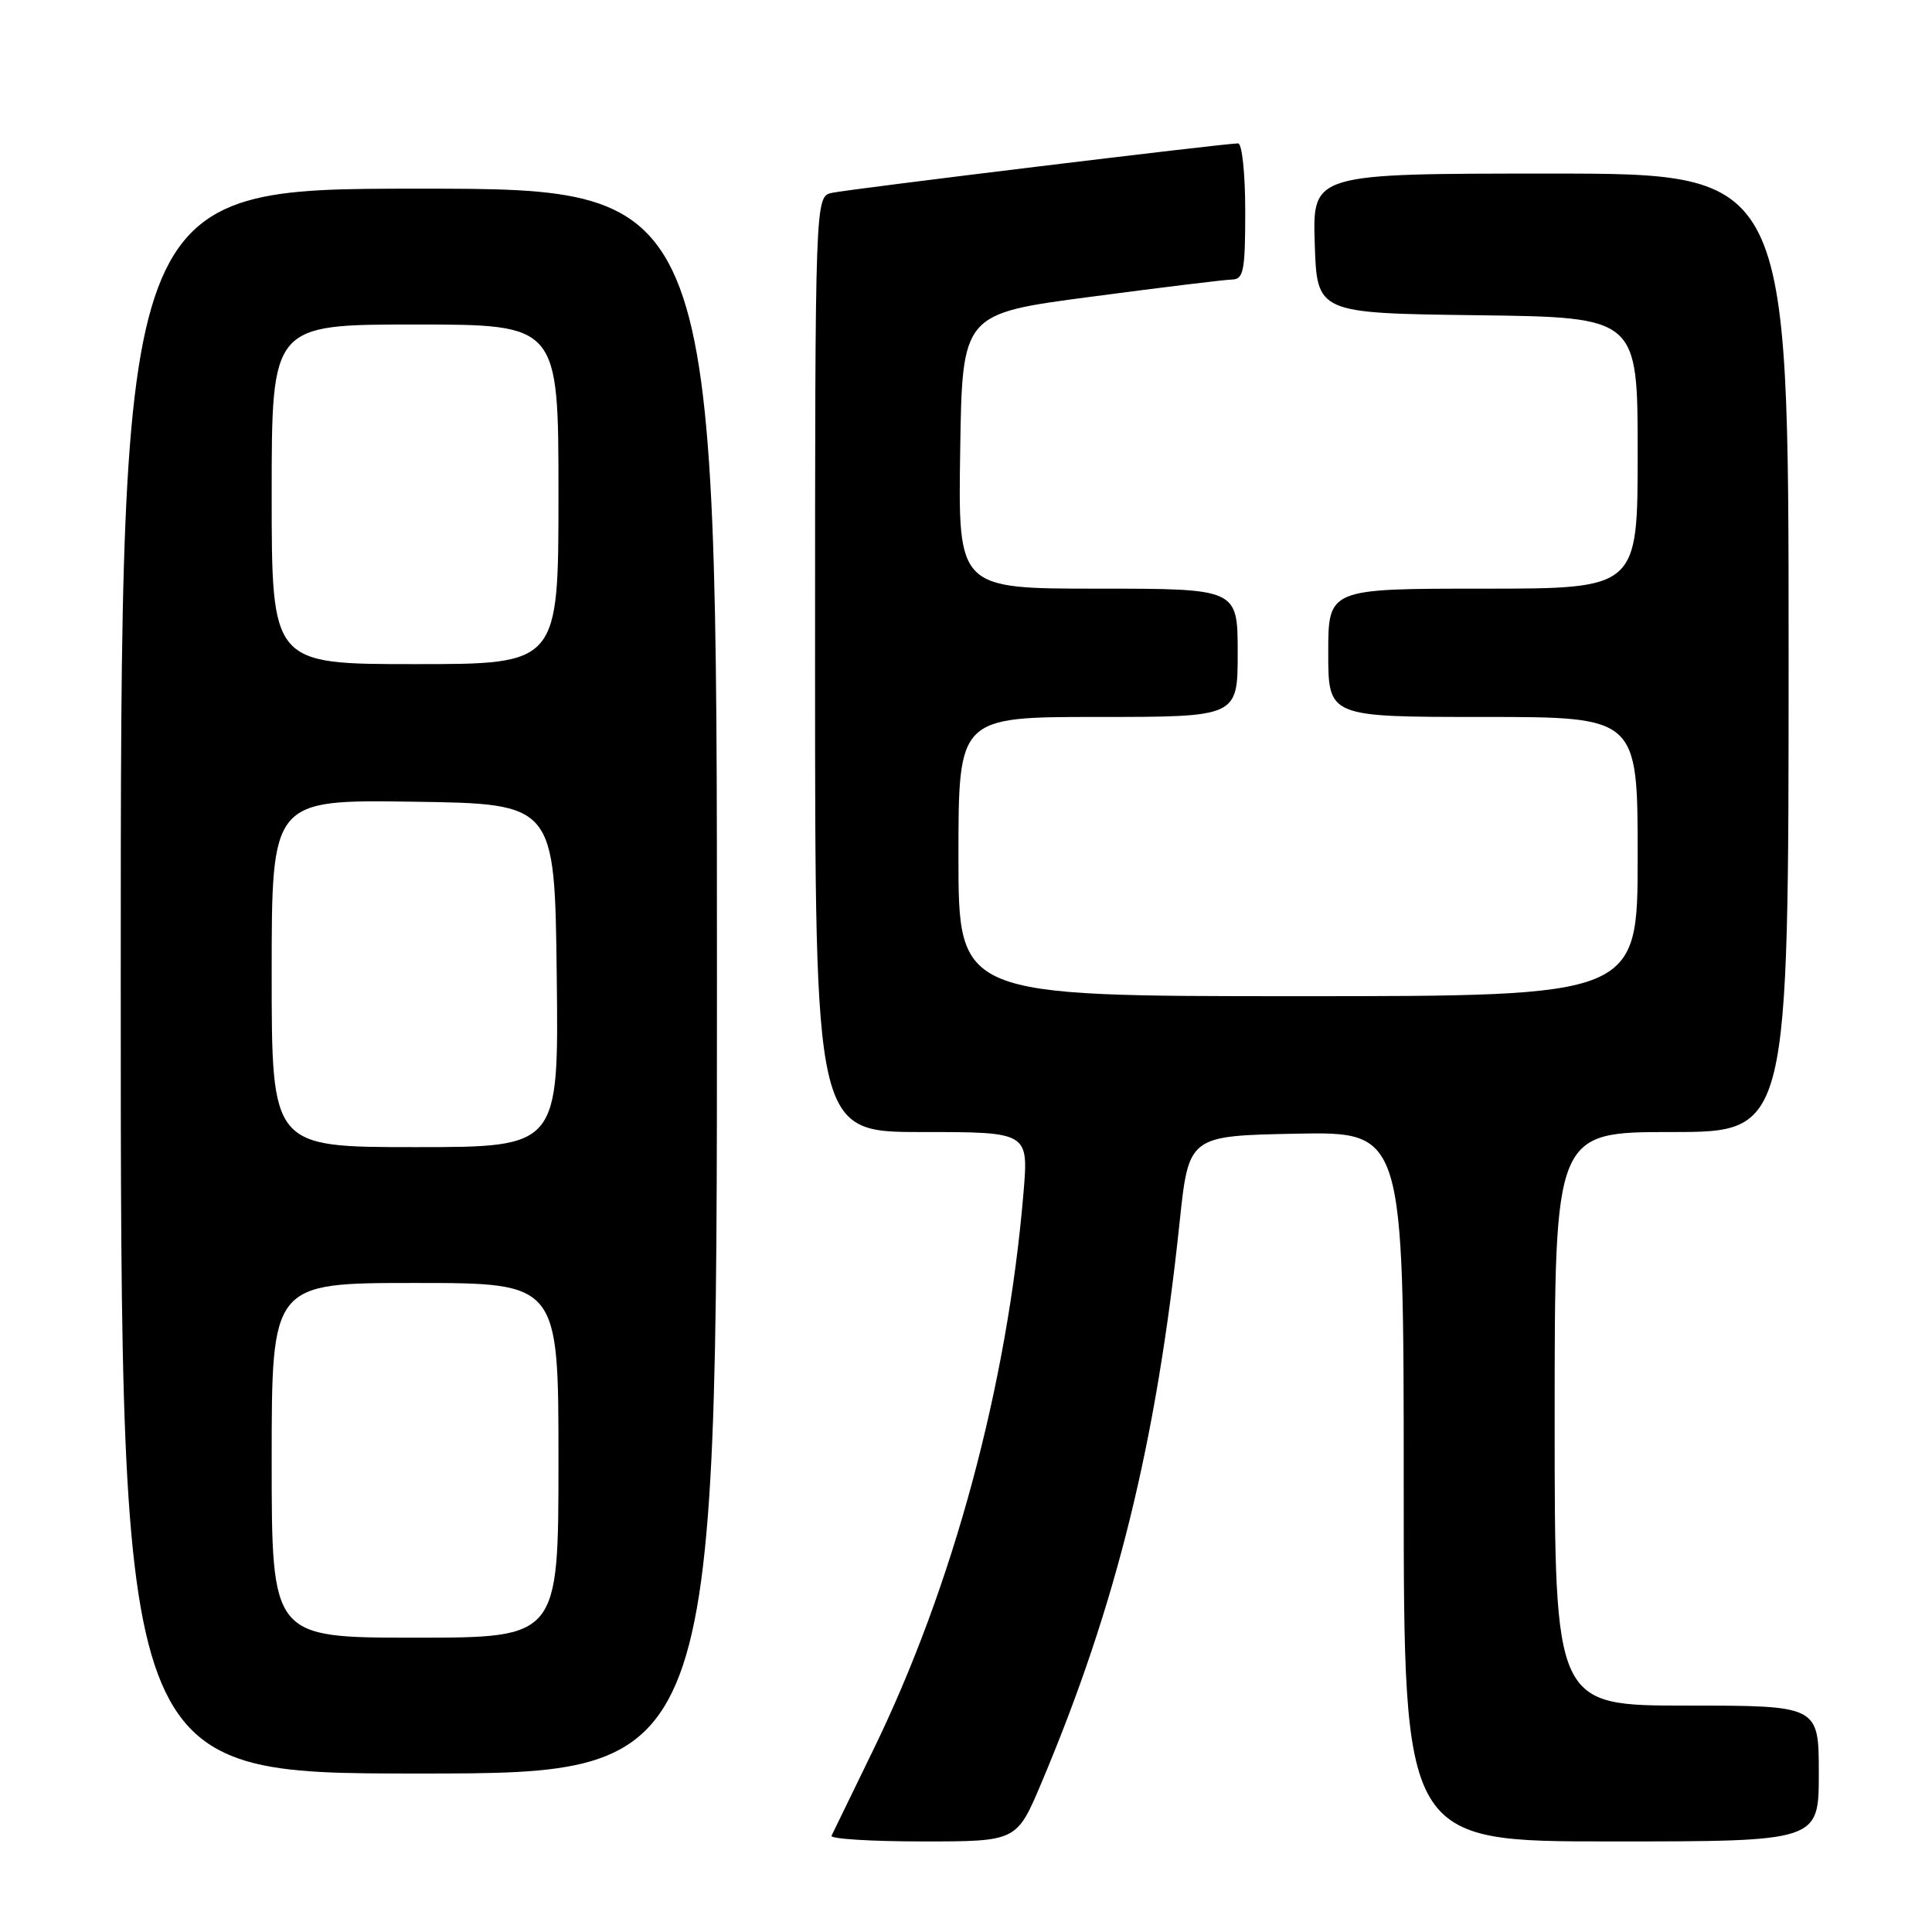 <?xml version="1.0" encoding="UTF-8" standalone="no"?>
<!DOCTYPE svg PUBLIC "-//W3C//DTD SVG 1.1//EN" "http://www.w3.org/Graphics/SVG/1.1/DTD/svg11.dtd" >
<svg xmlns="http://www.w3.org/2000/svg" xmlns:xlink="http://www.w3.org/1999/xlink" version="1.1" viewBox="0 0 256 256">
 <g >
 <path fill="currentColor"
d=" M 137.99 236.25 C 147.92 212.72 153.21 191.28 156.30 162.00 C 157.51 150.50 157.51 150.50 171.76 150.22 C 186.00 149.95 186.00 149.95 186.00 196.97 C 186.00 244.00 186.00 244.00 213.50 244.00 C 241.00 244.00 241.00 244.00 241.00 235.00 C 241.00 226.00 241.00 226.00 223.50 226.00 C 206.00 226.00 206.00 226.00 206.00 188.00 C 206.00 150.00 206.00 150.00 221.50 150.00 C 237.00 150.00 237.00 150.00 237.00 86.50 C 237.00 23.00 237.00 23.00 205.46 23.00 C 173.92 23.00 173.92 23.00 174.21 32.25 C 174.50 41.50 174.50 41.50 195.75 41.77 C 217.00 42.04 217.00 42.04 217.00 60.02 C 217.00 78.00 217.00 78.00 196.50 78.00 C 176.00 78.00 176.00 78.00 176.00 86.50 C 176.00 95.00 176.00 95.00 196.50 95.00 C 217.00 95.00 217.00 95.00 217.00 113.50 C 217.00 132.00 217.00 132.00 172.00 132.00 C 127.00 132.00 127.00 132.00 127.00 113.50 C 127.00 95.00 127.00 95.00 145.50 95.00 C 164.00 95.00 164.00 95.00 164.00 86.50 C 164.00 78.00 164.00 78.00 145.48 78.00 C 126.95 78.00 126.95 78.00 127.23 59.79 C 127.50 41.57 127.50 41.57 144.50 39.33 C 153.85 38.09 162.29 37.06 163.25 37.04 C 164.78 37.01 165.00 35.89 165.00 28.00 C 165.00 22.99 164.58 19.00 164.05 19.00 C 162.28 19.00 112.51 25.06 110.25 25.55 C 108.00 26.04 108.00 26.04 108.00 88.02 C 108.00 150.00 108.00 150.00 122.14 150.00 C 136.29 150.00 136.29 150.00 135.62 158.03 C 133.49 183.52 126.28 210.22 115.65 232.00 C 112.83 237.78 110.37 242.84 110.18 243.25 C 109.99 243.66 115.43 244.00 122.28 244.00 C 134.72 244.00 134.72 244.00 137.99 236.25 Z  M 95.00 130.00 C 95.00 25.00 95.00 25.00 55.50 25.00 C 16.00 25.00 16.00 25.00 16.00 130.00 C 16.00 235.00 16.00 235.00 55.50 235.00 C 95.00 235.00 95.00 235.00 95.00 130.00 Z  M 36.00 193.50 C 36.00 170.00 36.00 170.00 55.00 170.00 C 74.00 170.00 74.00 170.00 74.00 193.50 C 74.00 217.00 74.00 217.00 55.00 217.00 C 36.00 217.00 36.00 217.00 36.00 193.50 Z  M 36.00 128.98 C 36.00 105.96 36.00 105.96 54.75 106.23 C 73.50 106.50 73.50 106.50 73.77 129.25 C 74.04 152.00 74.04 152.00 55.02 152.00 C 36.00 152.00 36.00 152.00 36.00 128.98 Z  M 36.00 65.50 C 36.00 43.00 36.00 43.00 55.00 43.00 C 74.00 43.00 74.00 43.00 74.00 65.50 C 74.00 88.00 74.00 88.00 55.00 88.00 C 36.00 88.00 36.00 88.00 36.00 65.50 Z "/>
</g>
</svg>